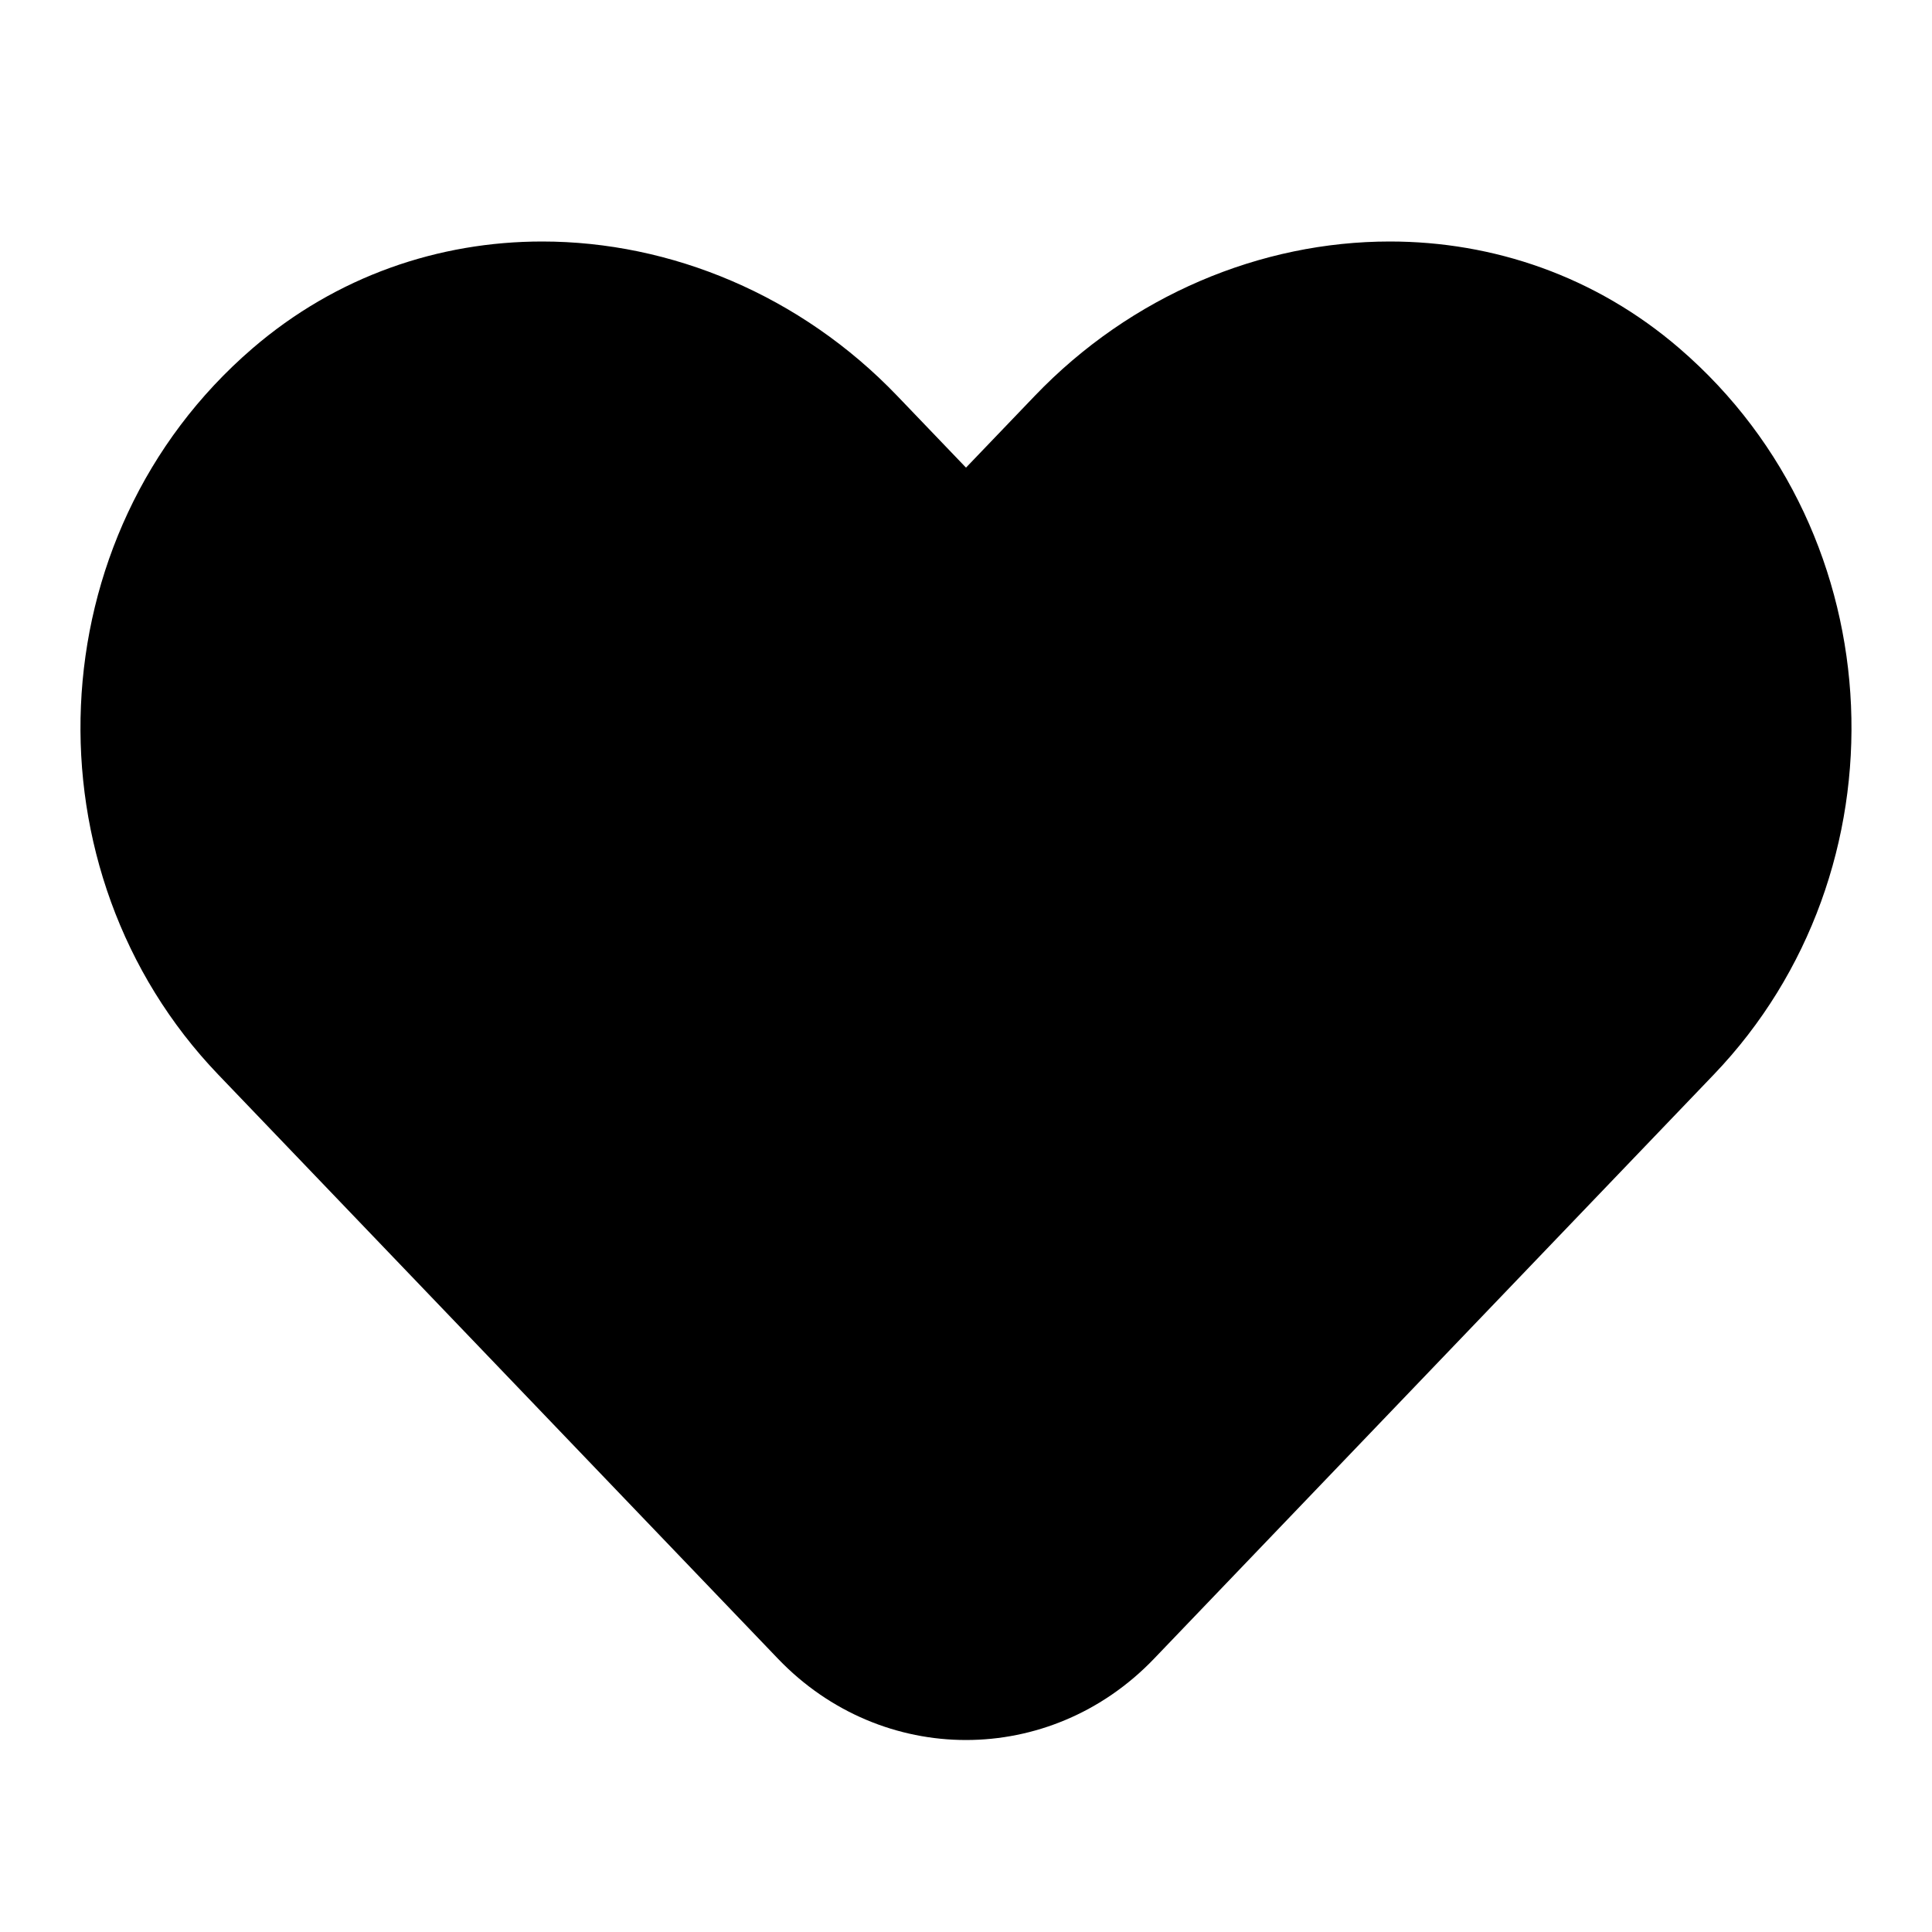 <?xml version="1.0" encoding="UTF-8"?>
<svg width="24px" height="24px" viewBox="0 0 24 24" version="1.1" xmlns="http://www.w3.org/2000/svg" xmlns:xlink="http://www.w3.org/1999/xlink">
    <!-- Generator: sketchtool 52.3 (67297) - http://www.bohemiancoding.com/sketch -->
    <title>heart</title>
    <desc>Created with sketchtool.</desc>
    <g id="Web" stroke="none" stroke-width="1" fill="none" fill-rule="evenodd">
        <g id="heart" fill="#000000">
            <path d="M17.265,3 C15.665,3 14.052,3.668 12.855,4.917 L12,5.809 L11.145,4.917 C9.948,3.668 8.335,3 6.735,3 C5.454,3 4.181,3.428 3.135,4.329 C0.437,6.654 0.296,10.829 2.71,13.348 L9.666,20.607 C10.311,21.279 11.156,21.615 12,21.615 C12.845,21.615 13.689,21.279 14.334,20.607 L21.29,13.348 C23.704,10.829 23.562,6.654 20.864,4.329 C19.819,3.428 18.546,3 17.265,3" id="Fill-1"></path>
        </g>
    </g>
</svg>